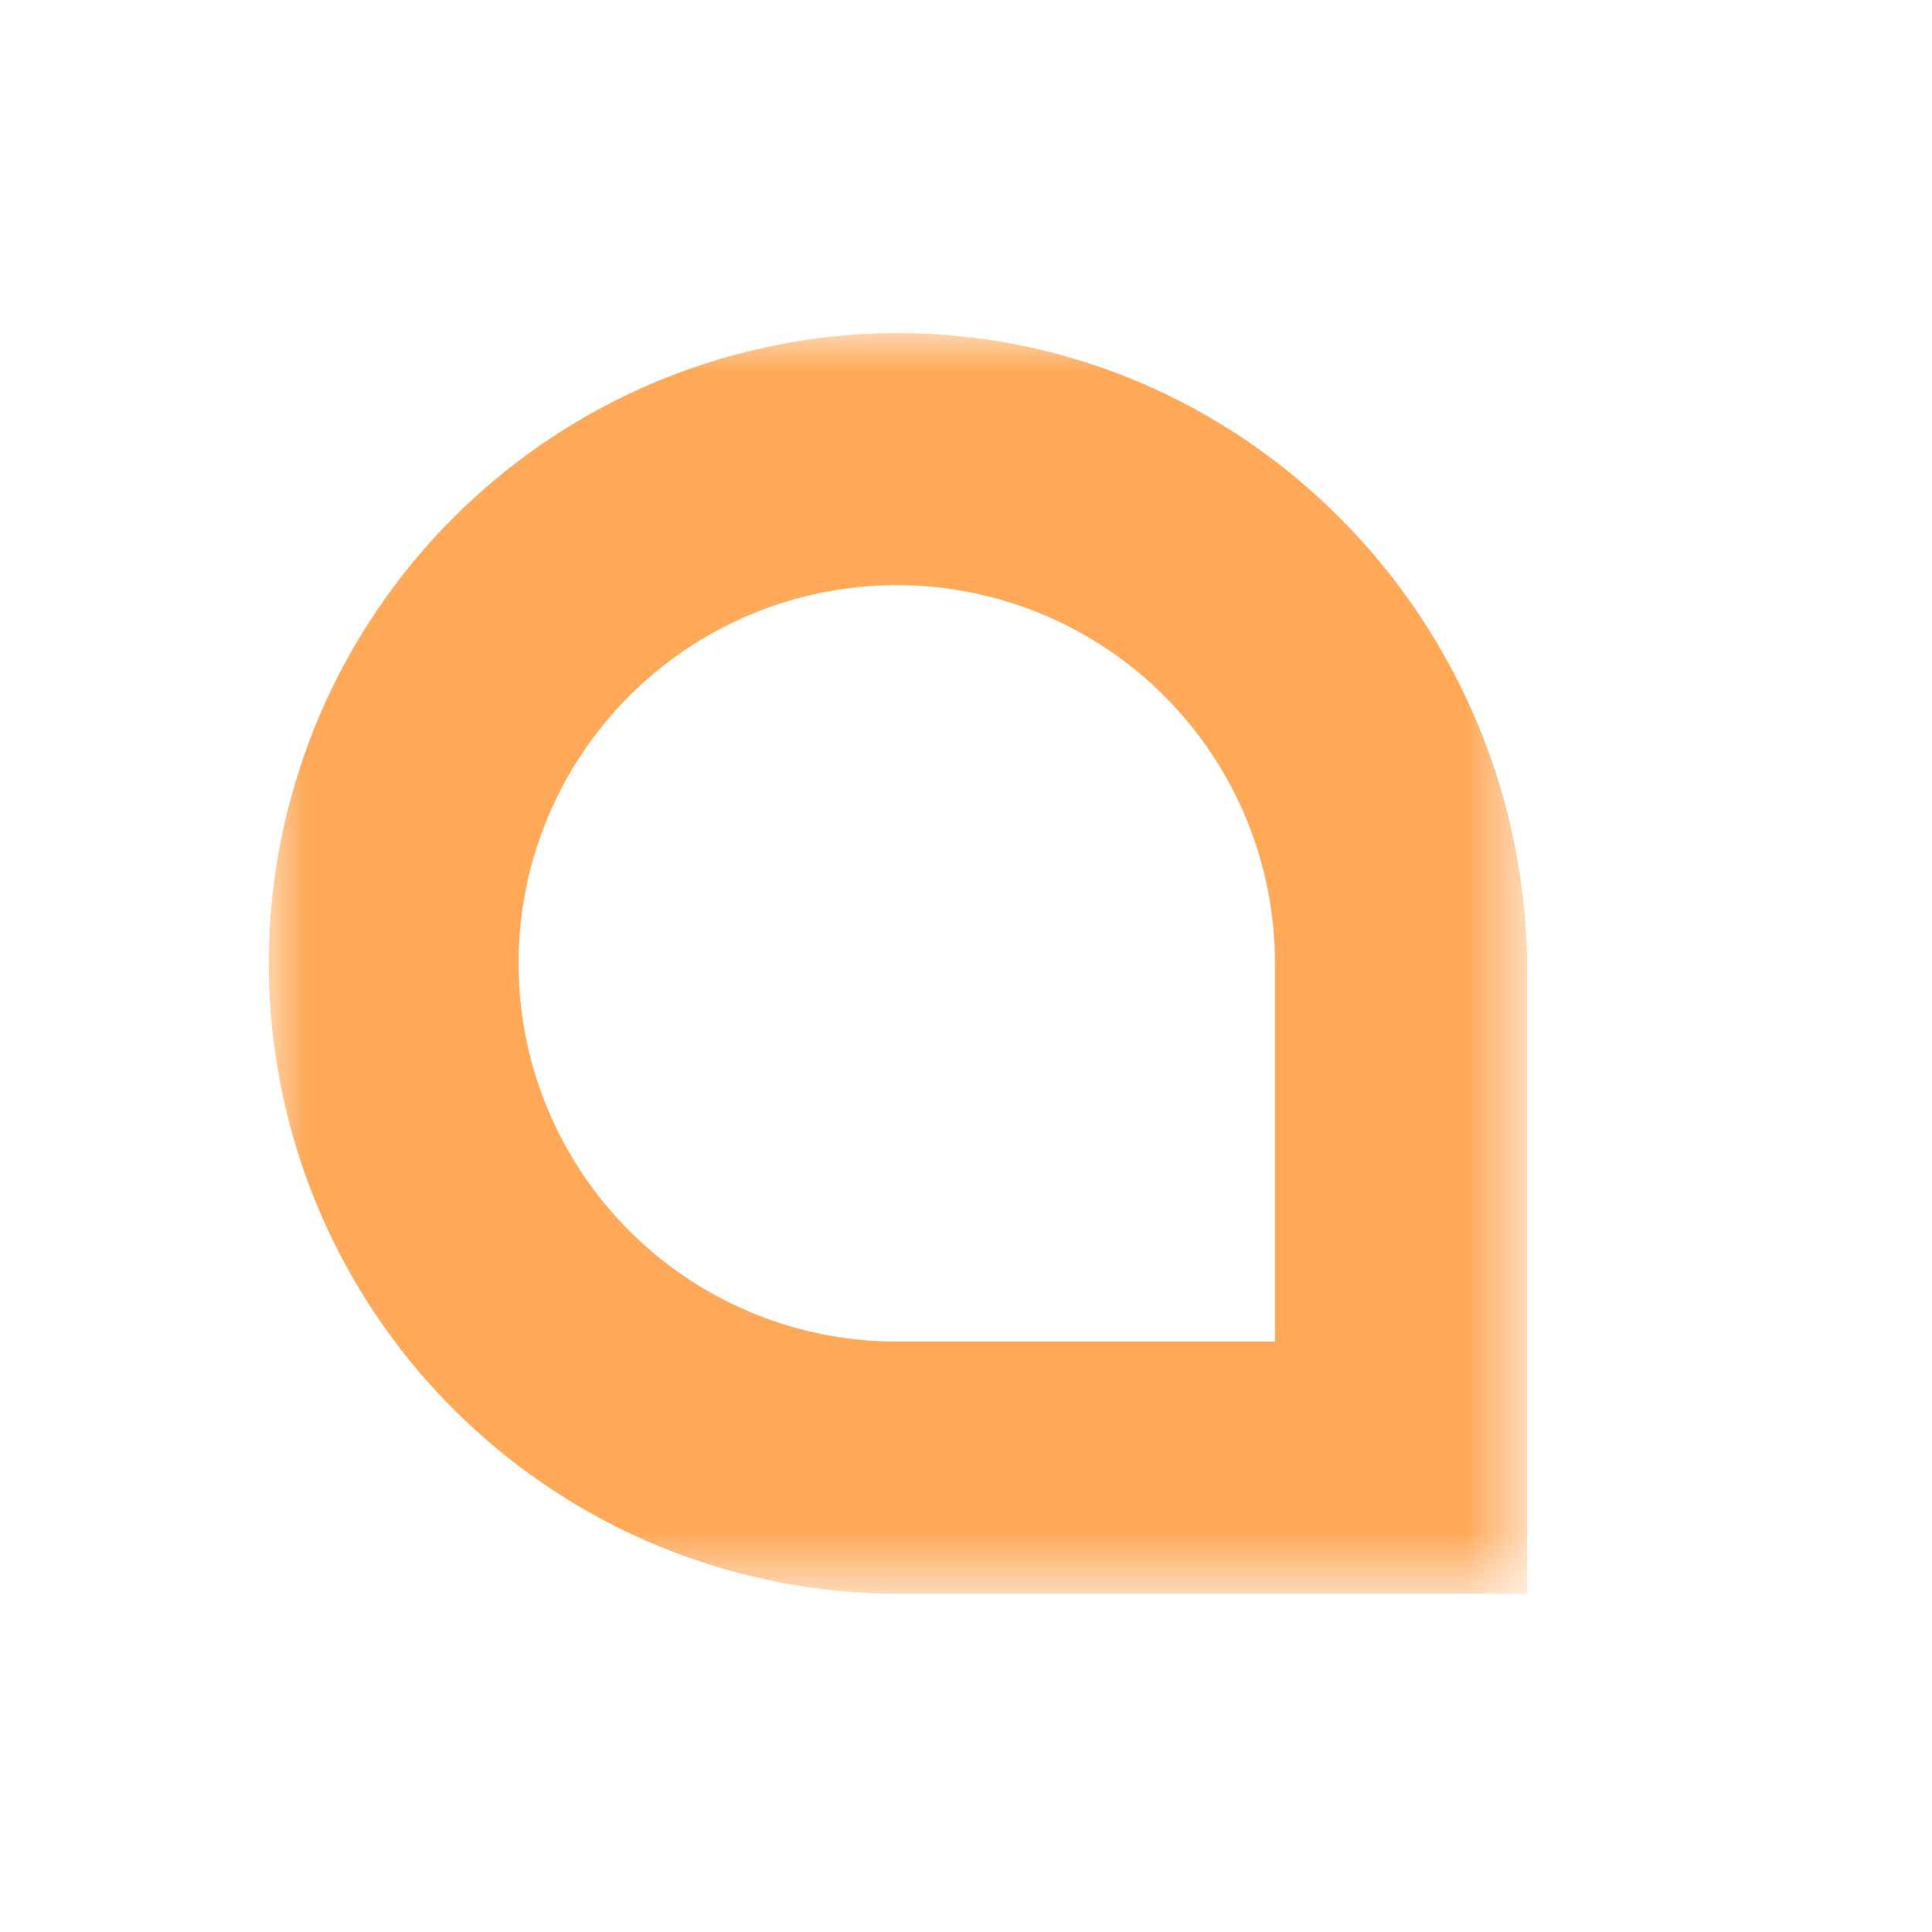 <svg xmlns="http://www.w3.org/2000/svg" xmlns:xlink="http://www.w3.org/1999/xlink" width="25" height="25" viewBox="0 0 25 25">
    <defs>
        <path id="a" d="M0 0h16.313v16.313H0z"/>
    </defs>
    <g fill="none" fill-rule="evenodd" transform="translate(3.448 4.31)">
        <mask id="b" fill="#fff">
            <use xlink:href="#a"/>
        </mask>
        <path fill="#FFA959" d="M8.218 0a8.156 8.156 0 1 0-.062 16.313h8.157V8.259C16.313 3.76 12.715.034 8.218 0m4.832 8.156v4.894H8.156a4.894 4.894 0 1 1 4.894-4.894" mask="url(#b)"/>
    </g>
</svg>
